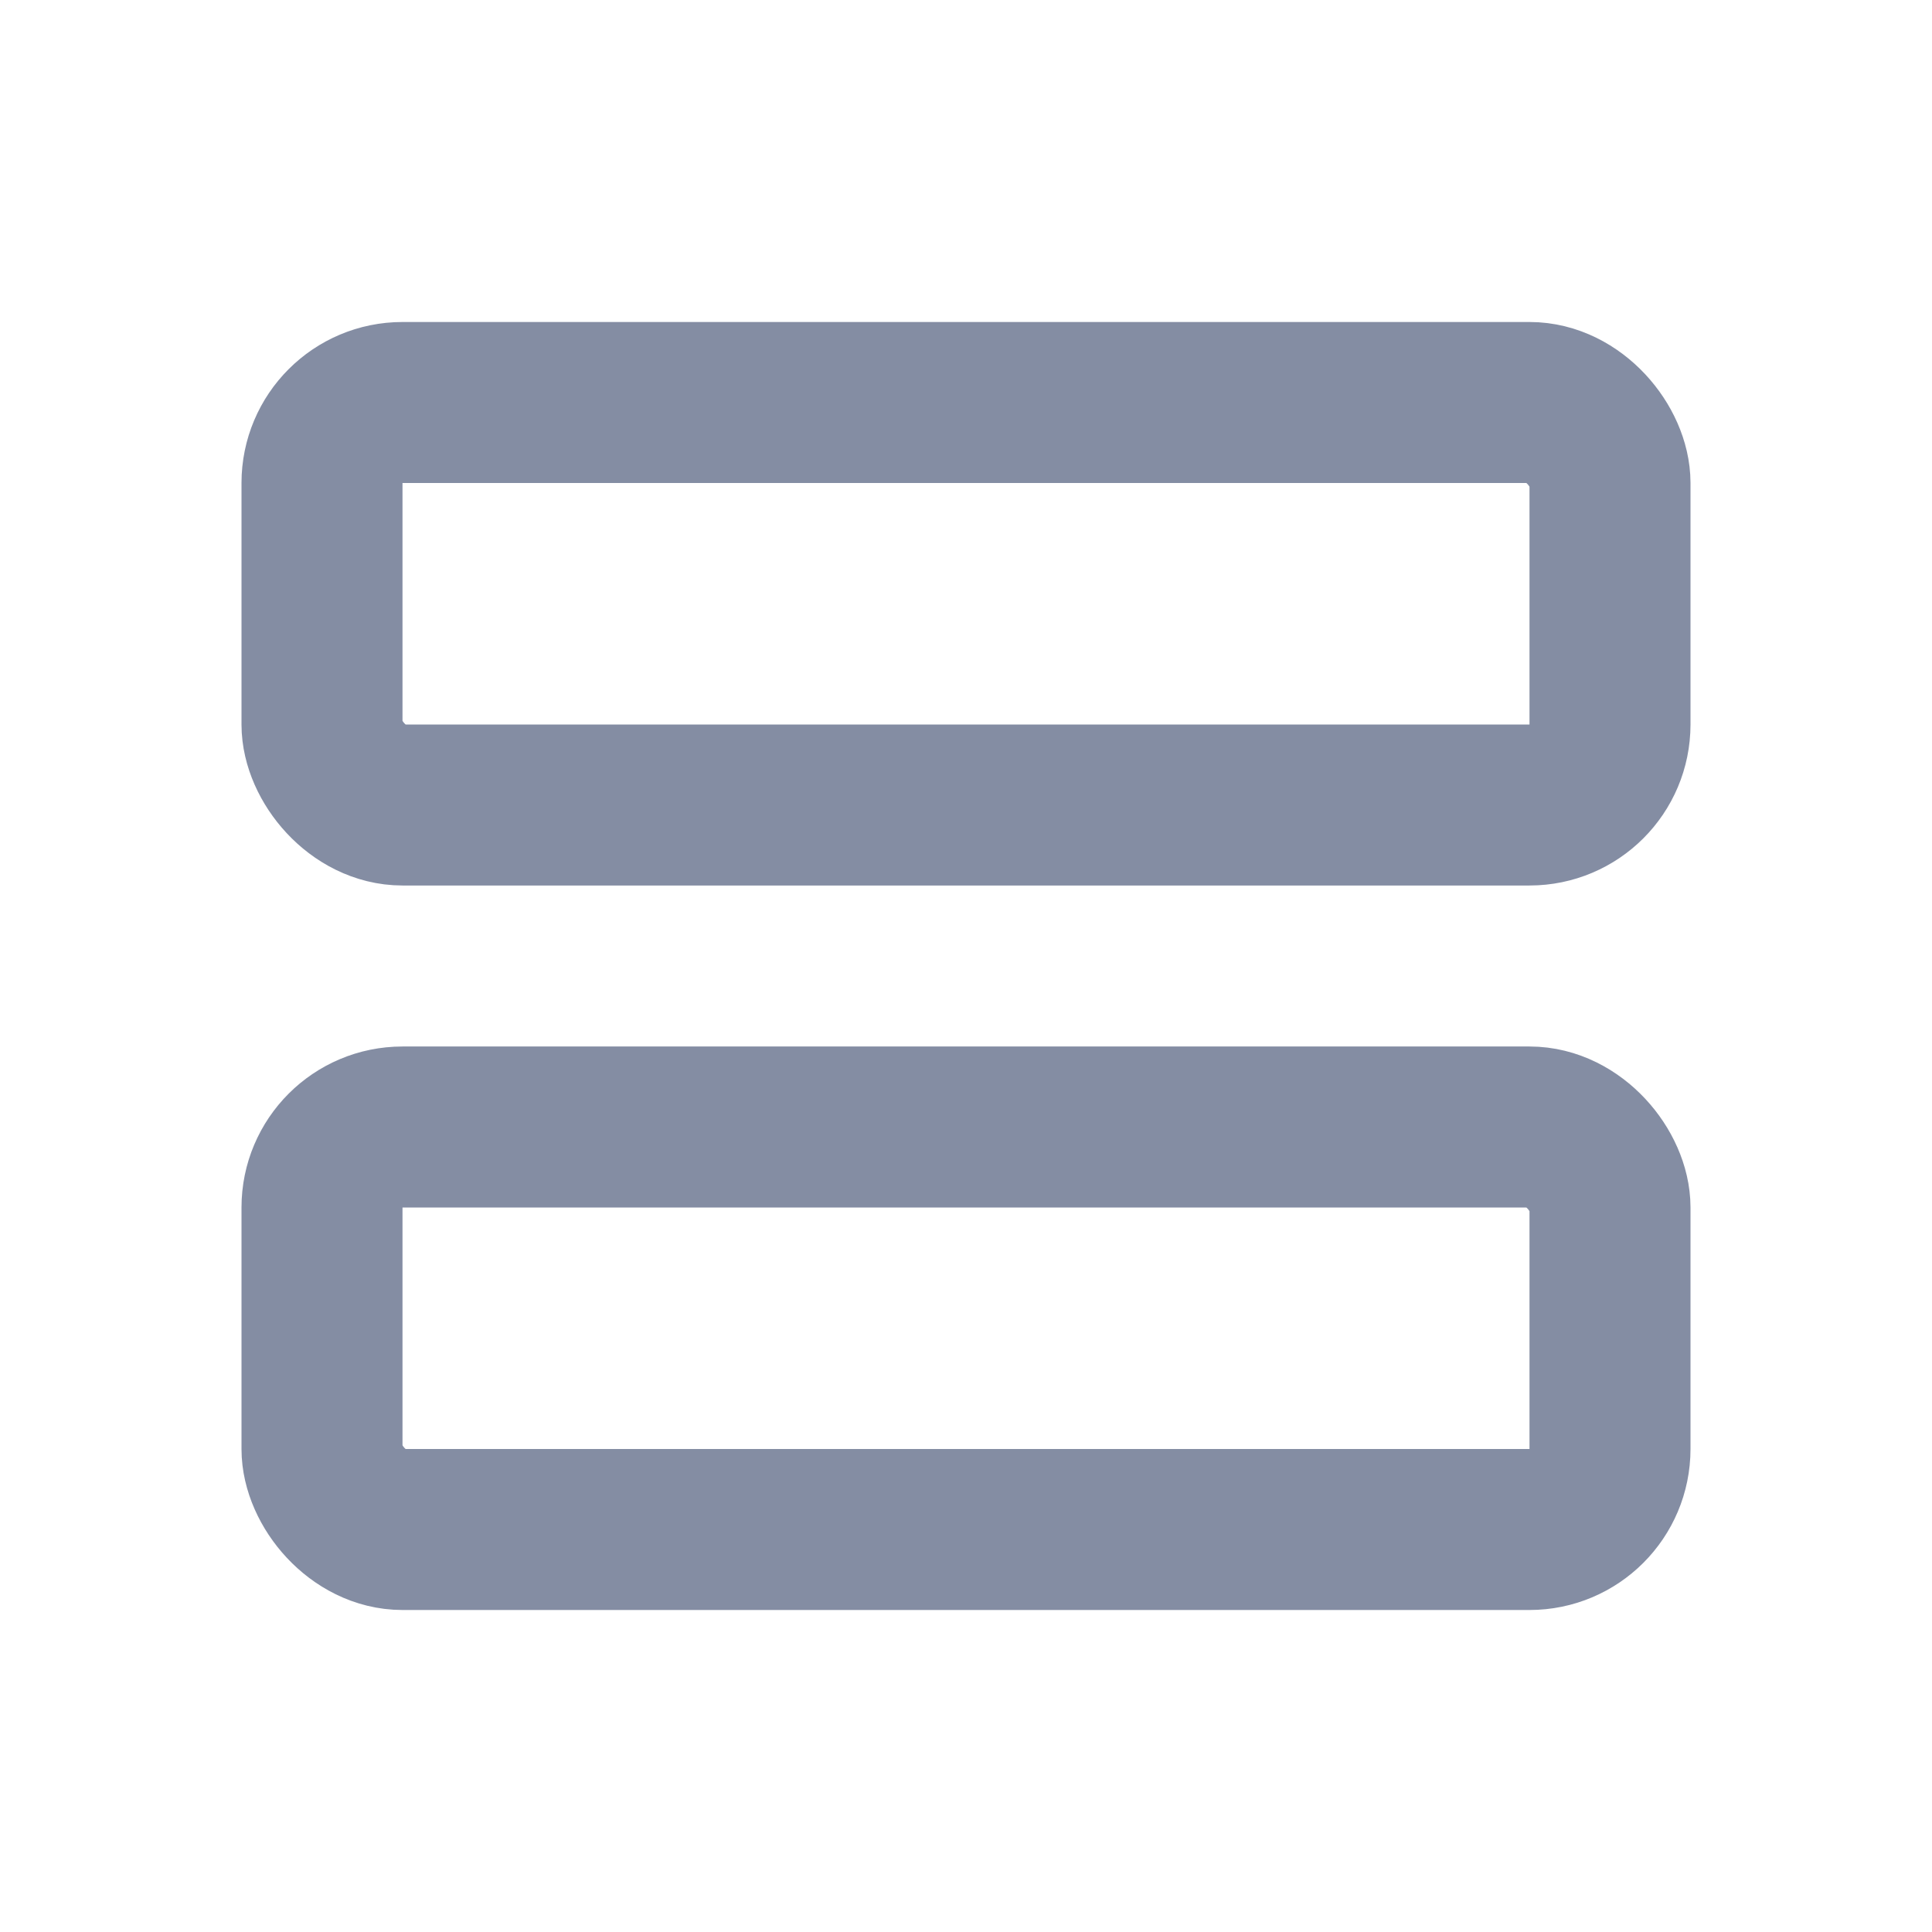 <svg width="24" height="24" viewBox="0 0 24 24" fill="none" xmlns="http://www.w3.org/2000/svg">
<rect x="4" y="5" width="16" height="5" rx="1" stroke="#0B1C48" stroke-opacity="0.5" stroke-width="2" stroke-linejoin="round"/>
<rect x="4" y="14" width="16" height="5" rx="1" stroke="#0B1C48" stroke-opacity="0.5" stroke-width="2" stroke-linejoin="round"/>
</svg>
